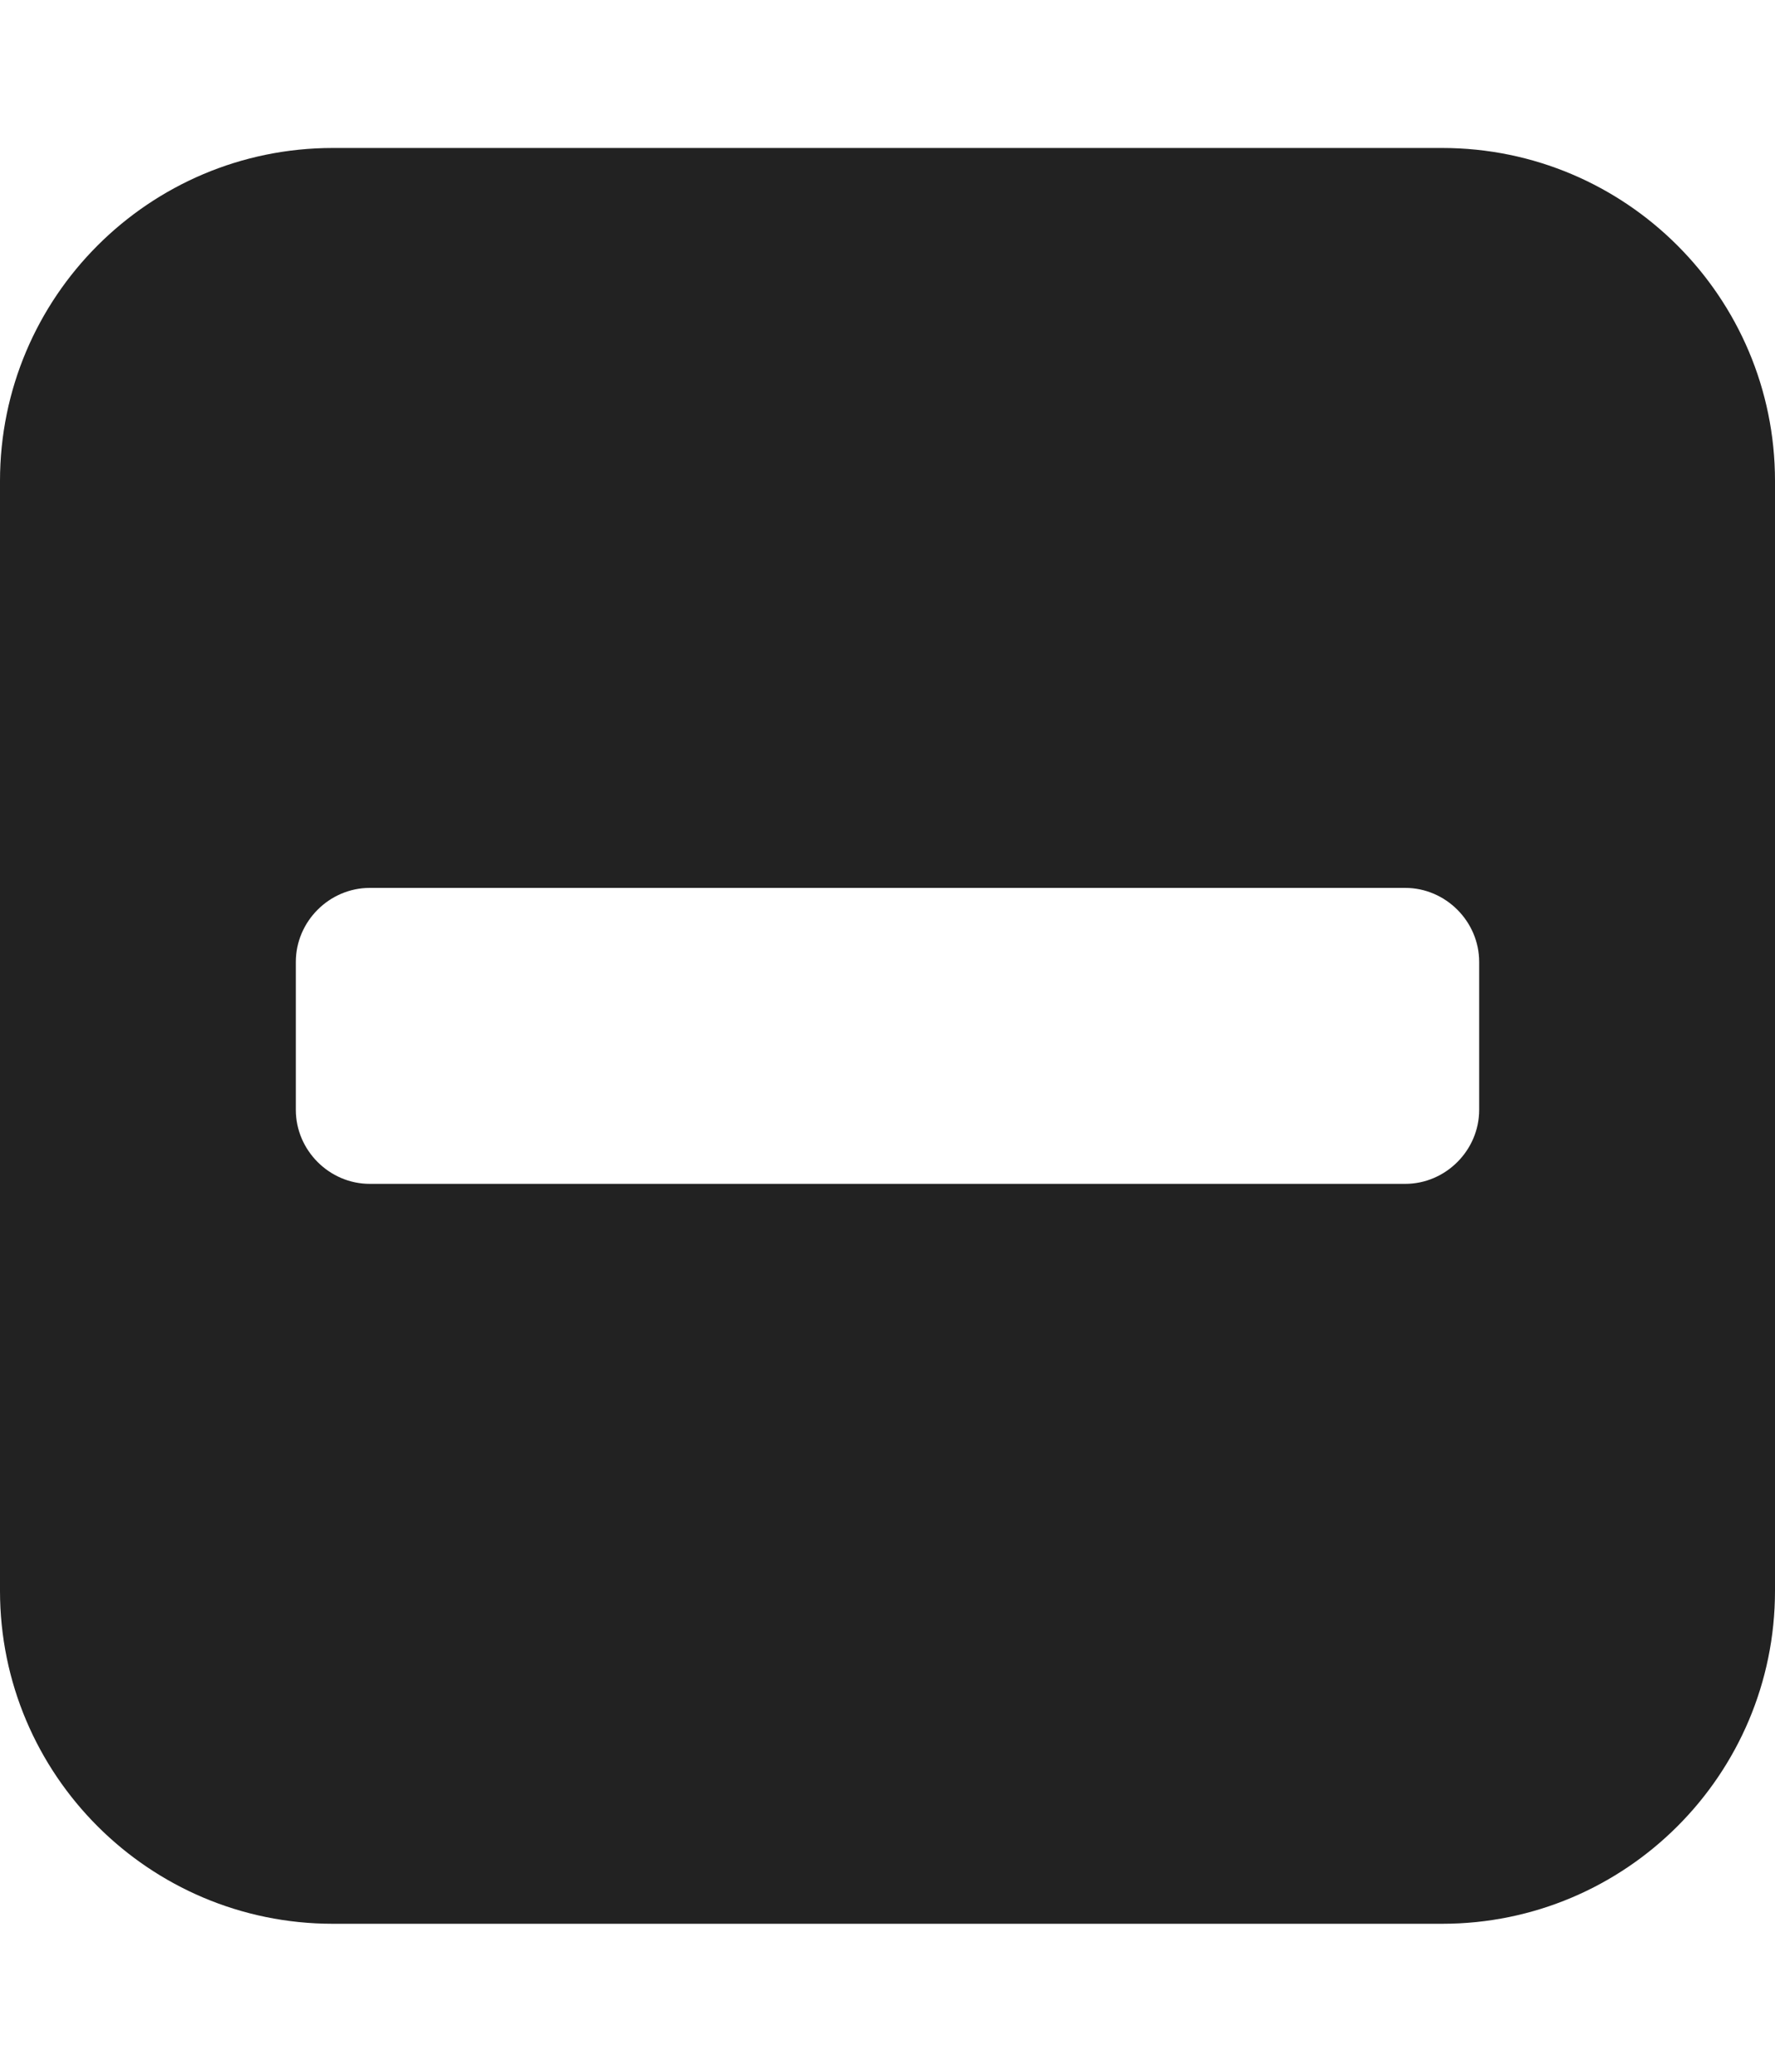 
<svg version="1.1" xmlns="http://www.w3.org/2000/svg" width="24" height="28" viewBox="0 0 24 28">

<path fill="#222" d="M20 15v-2c0-0.547-0.453-1-1-1h-14c-0.547 0-1 0.453-1 1v2c0 0.547 0.453 1 1 1h14c0.547 0 1-0.453 1-1zM24 6.5v15c0 2.484-2.016 4.5-4.5 4.5h-15c-2.484 0-4.5-2.016-4.5-4.5v-15c0-2.484 2.016-4.5 4.5-4.5h15c2.484 0 4.5 2.016 4.5 4.5z"></path>
</svg>
